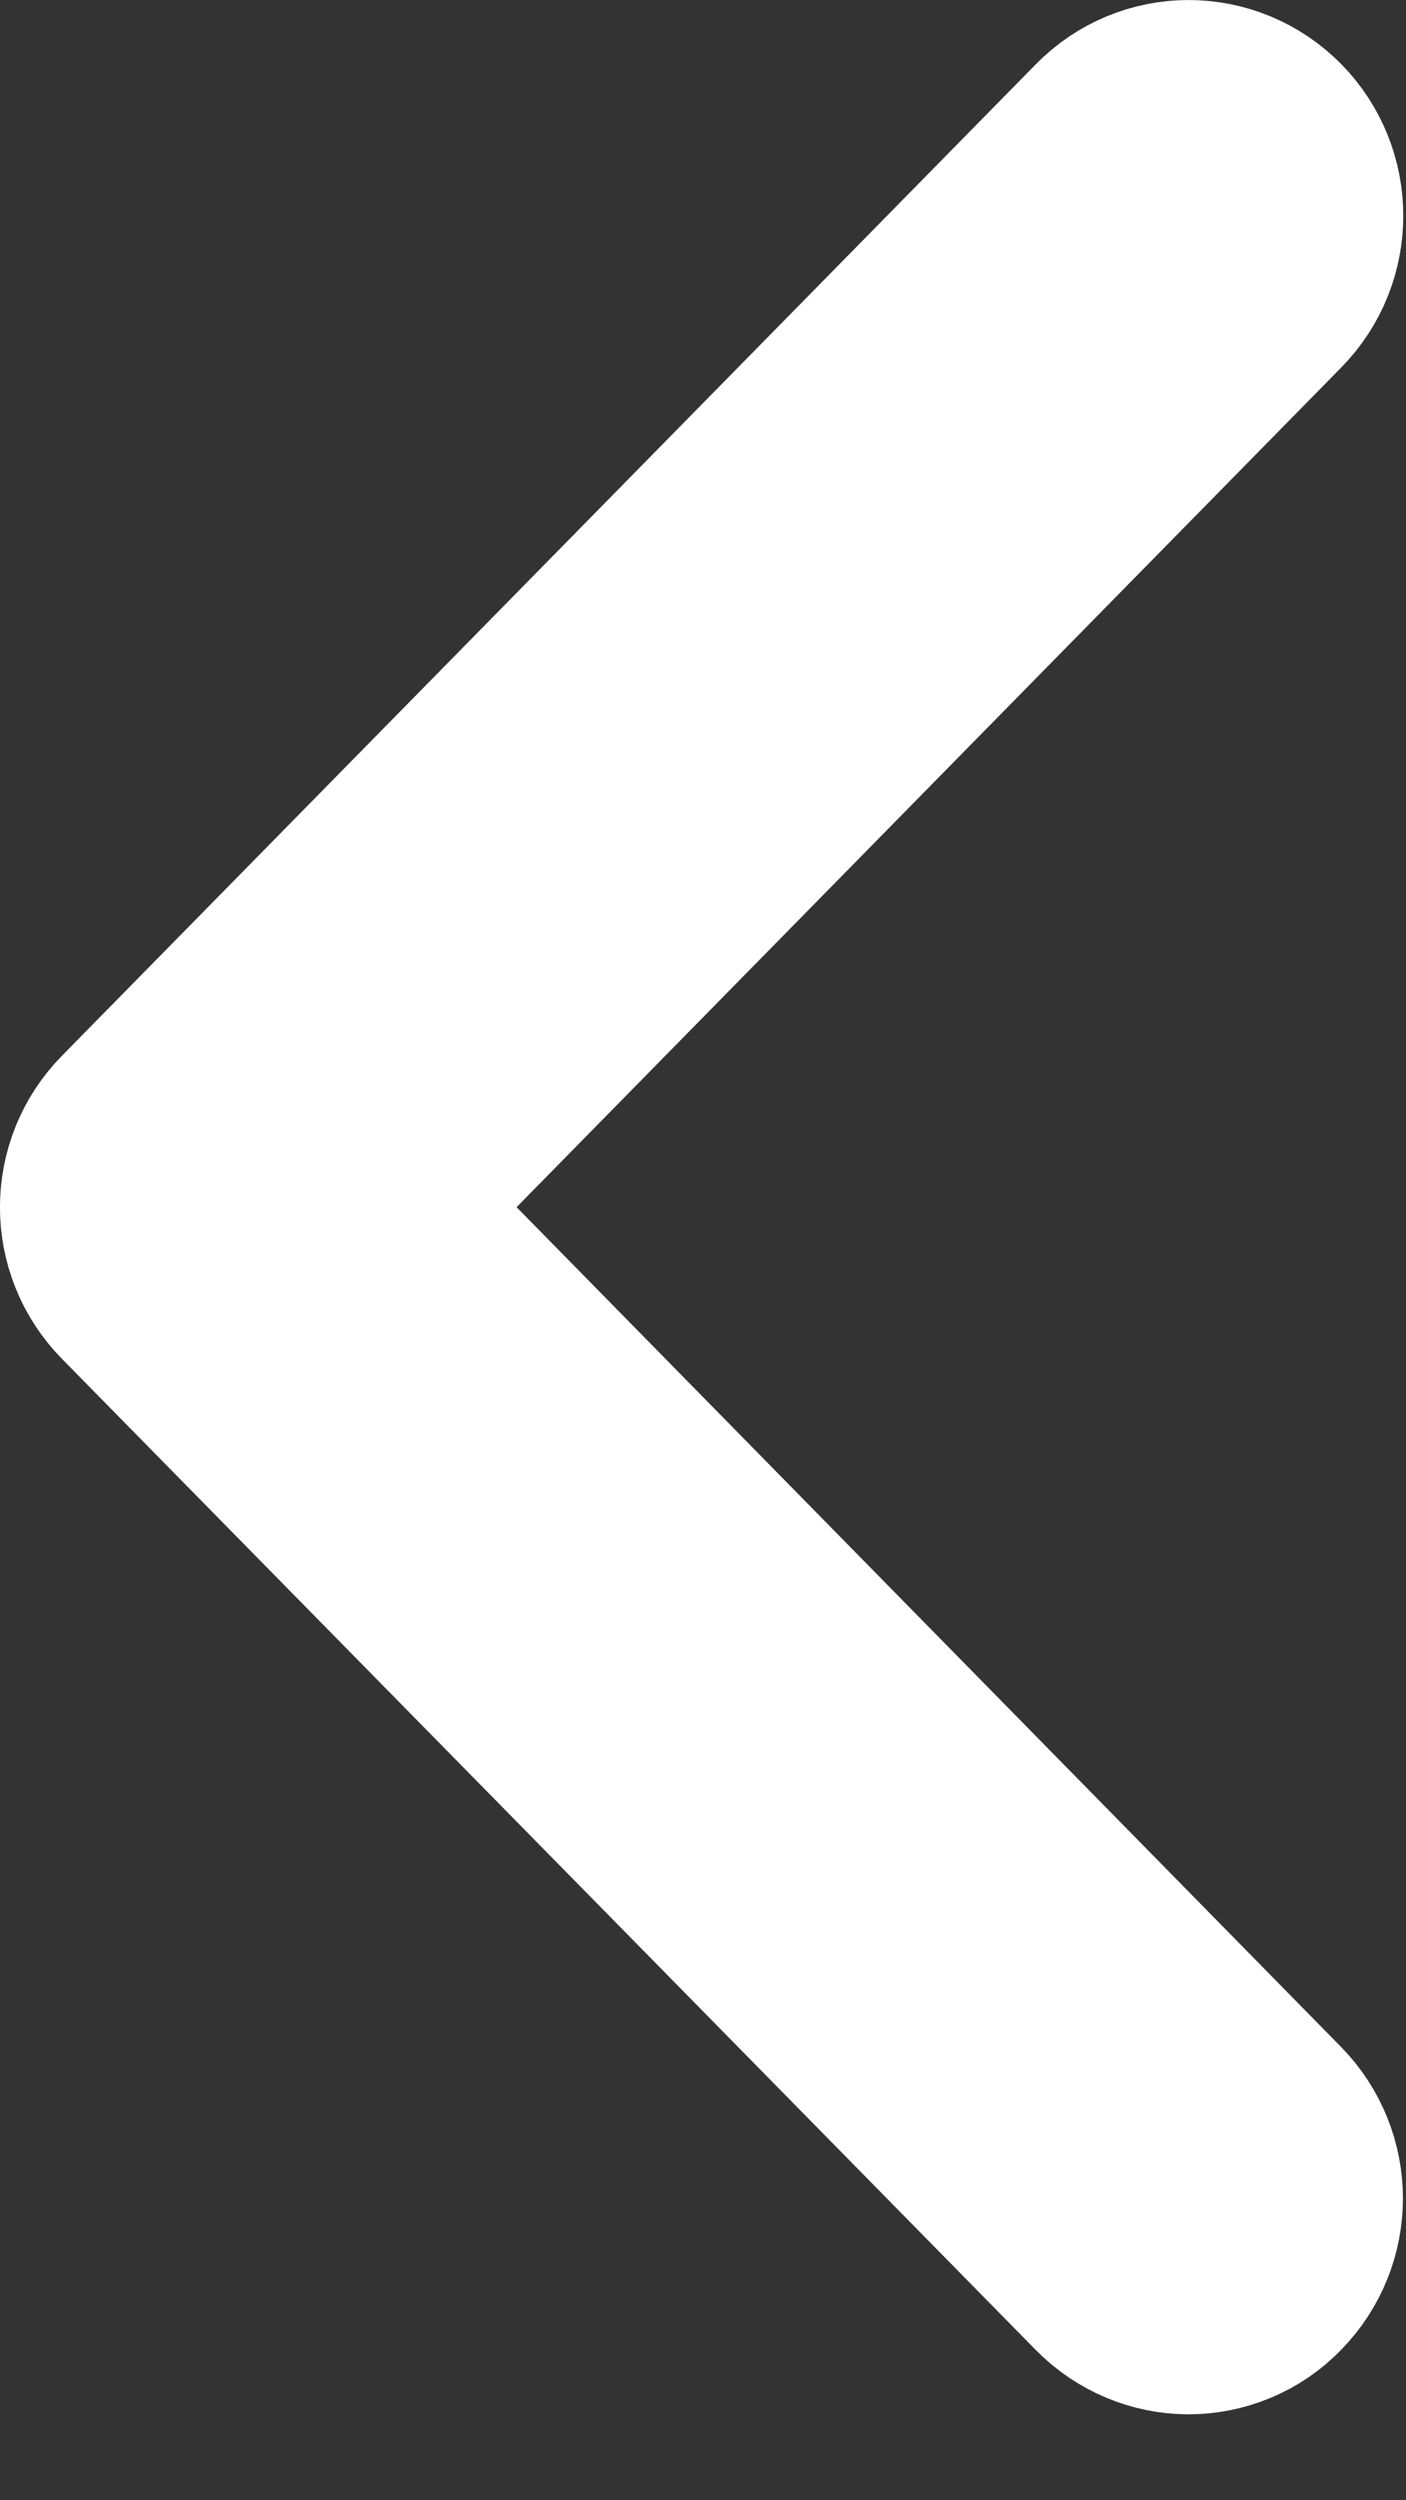 <?xml version="1.0" encoding="UTF-8"?>
<svg width="9px" height="16px" viewBox="0 0 9 16" version="1.1" xmlns="http://www.w3.org/2000/svg" xmlns:xlink="http://www.w3.org/1999/xlink">
    <rect x="0" y="0" width="9" height="16" fill="#333333" stroke="none"/>
    <!-- Generator: Sketch 51.3 (57544) - http://www.bohemiancoding.com/sketch -->
    <title>Shape</title>
    <desc>Created with Sketch.</desc>
    <defs></defs>
    <g id="Symbols" stroke="none" stroke-width="1" fill="none" fill-rule="evenodd">
        <g id="Button-/-Turnback" transform="translate(-16, -13)" fill="#FFFFFF" fill-rule="nonzero" stroke="#FFFFFF" stroke-width="2">
            <g id="bt">
                <g id="&lt;" transform="translate(17, 14)">
                    <g id="Capa_1">
                        <path d="M0.905,6.725 L6.873,0.65 C7.019,0.501 7.019,0.261 6.873,0.112 C6.726,-0.037 6.49,-0.037 6.344,0.112 L0.11,6.457 C-0.037,6.606 -0.037,6.846 0.11,6.995 L6.344,13.338 C6.416,13.411 6.513,13.45 6.607,13.45 C6.701,13.45 6.798,13.414 6.87,13.338 C7.017,13.188 7.017,12.949 6.87,12.799 L0.905,6.725 Z" id="Shape"></path>
                    </g>
                </g>
            </g>
        </g>
    </g>
</svg>